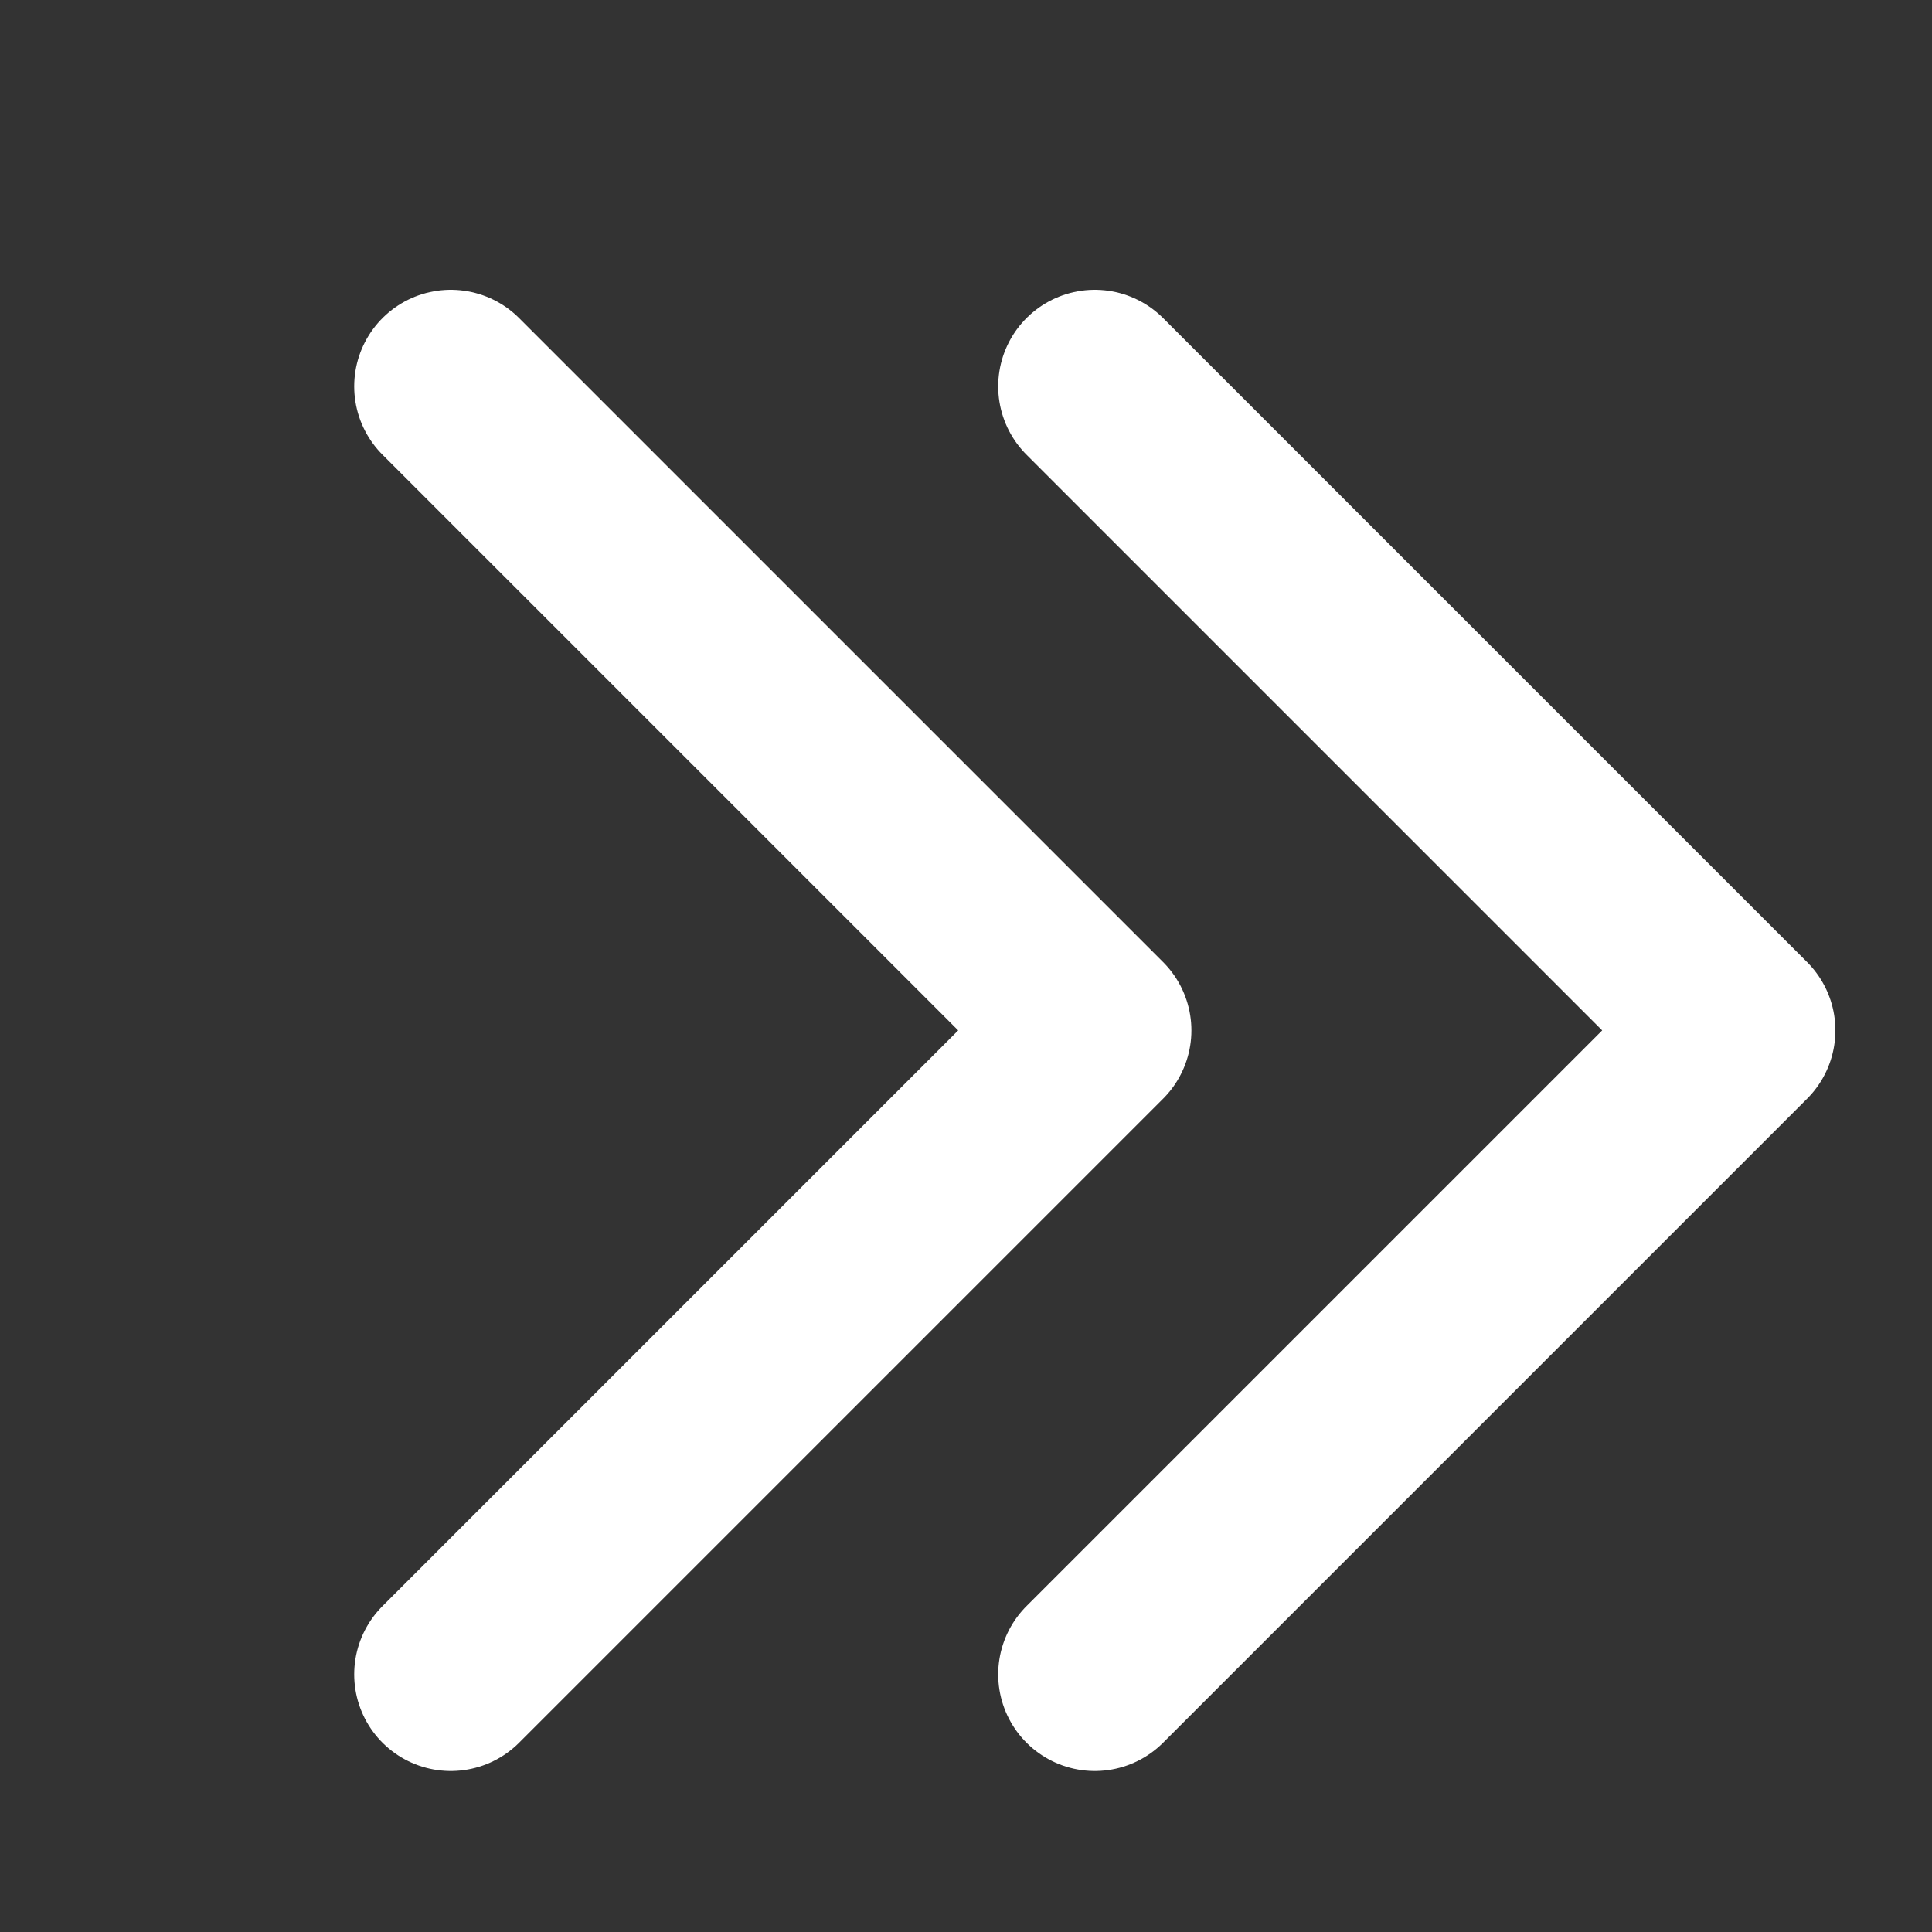 <svg width="30" height="30" viewBox="0 0 30 30" fill="none" xmlns="http://www.w3.org/2000/svg">
<rect x="0" y="0" width="30" height="30" fill="#333333" stroke="none"/>
<path d="M7 6L17 16L7 26" stroke="white" stroke-width="3" stroke-linecap="round" stroke-linejoin="round"/>
<path d="M17 6L27 16L17 26" stroke="white" stroke-width="3" stroke-linecap="round" stroke-linejoin="round"/>
</svg>
